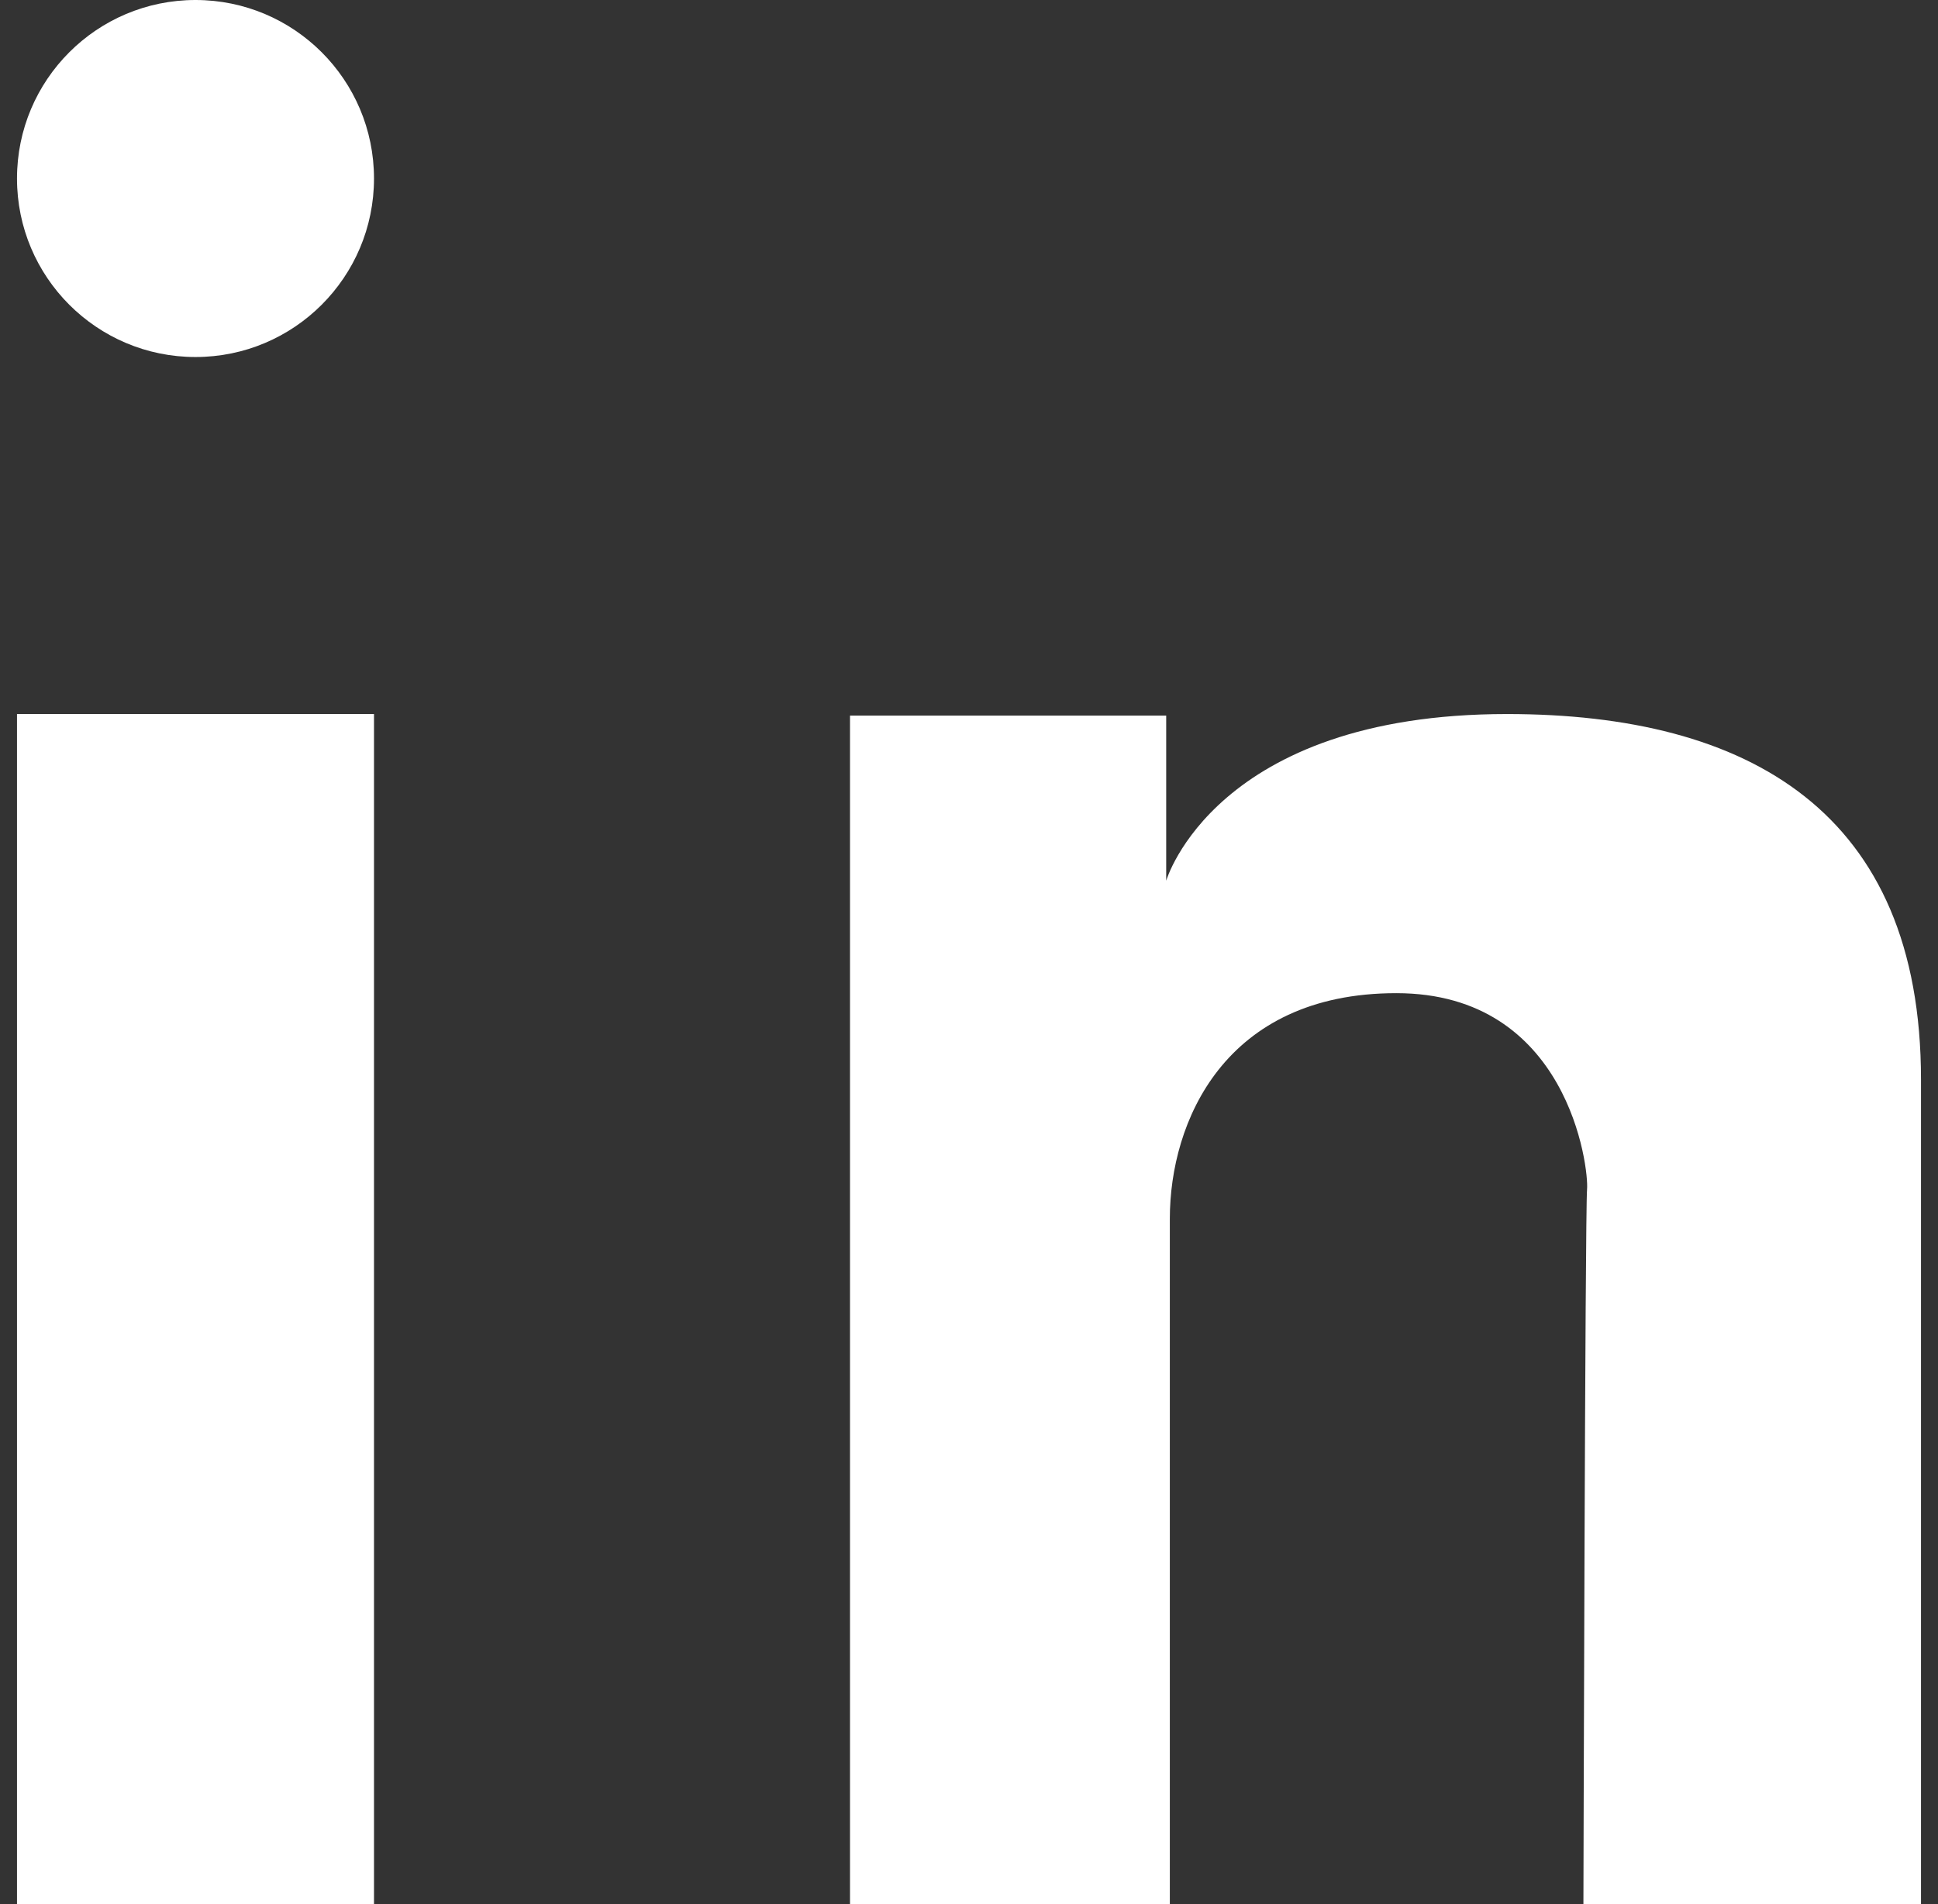 <svg width="57" height="56" viewBox="0 0 57 56" fill="none" xmlns="http://www.w3.org/2000/svg">
<rect x="0" y="0" width="57" height="56" fill="#333333" stroke="none"/>
<path d="M11 21H0.5V56H11V21Z" fill="white"/>
<path d="M25 21.046H34.3V25.902C34.3 25.902 35.729 21 44.323 21C51.425 21 56.5 23.869 56.5 31.752V56H46.571C46.571 56 46.621 35.608 46.678 34.98C46.735 34.353 46.13 29.209 41.068 29.209C36.006 29.209 34.407 33.007 34.407 35.837V56H25V21.046Z" fill="white"/>
<path d="M5.75 10.5C8.649 10.5 11 8.149 11 5.25C11 2.35 8.649 0 5.75 0C2.85 0 0.5 2.35 0.5 5.25C0.5 8.149 2.85 10.5 5.75 10.5Z" fill="white"/>
</svg>
